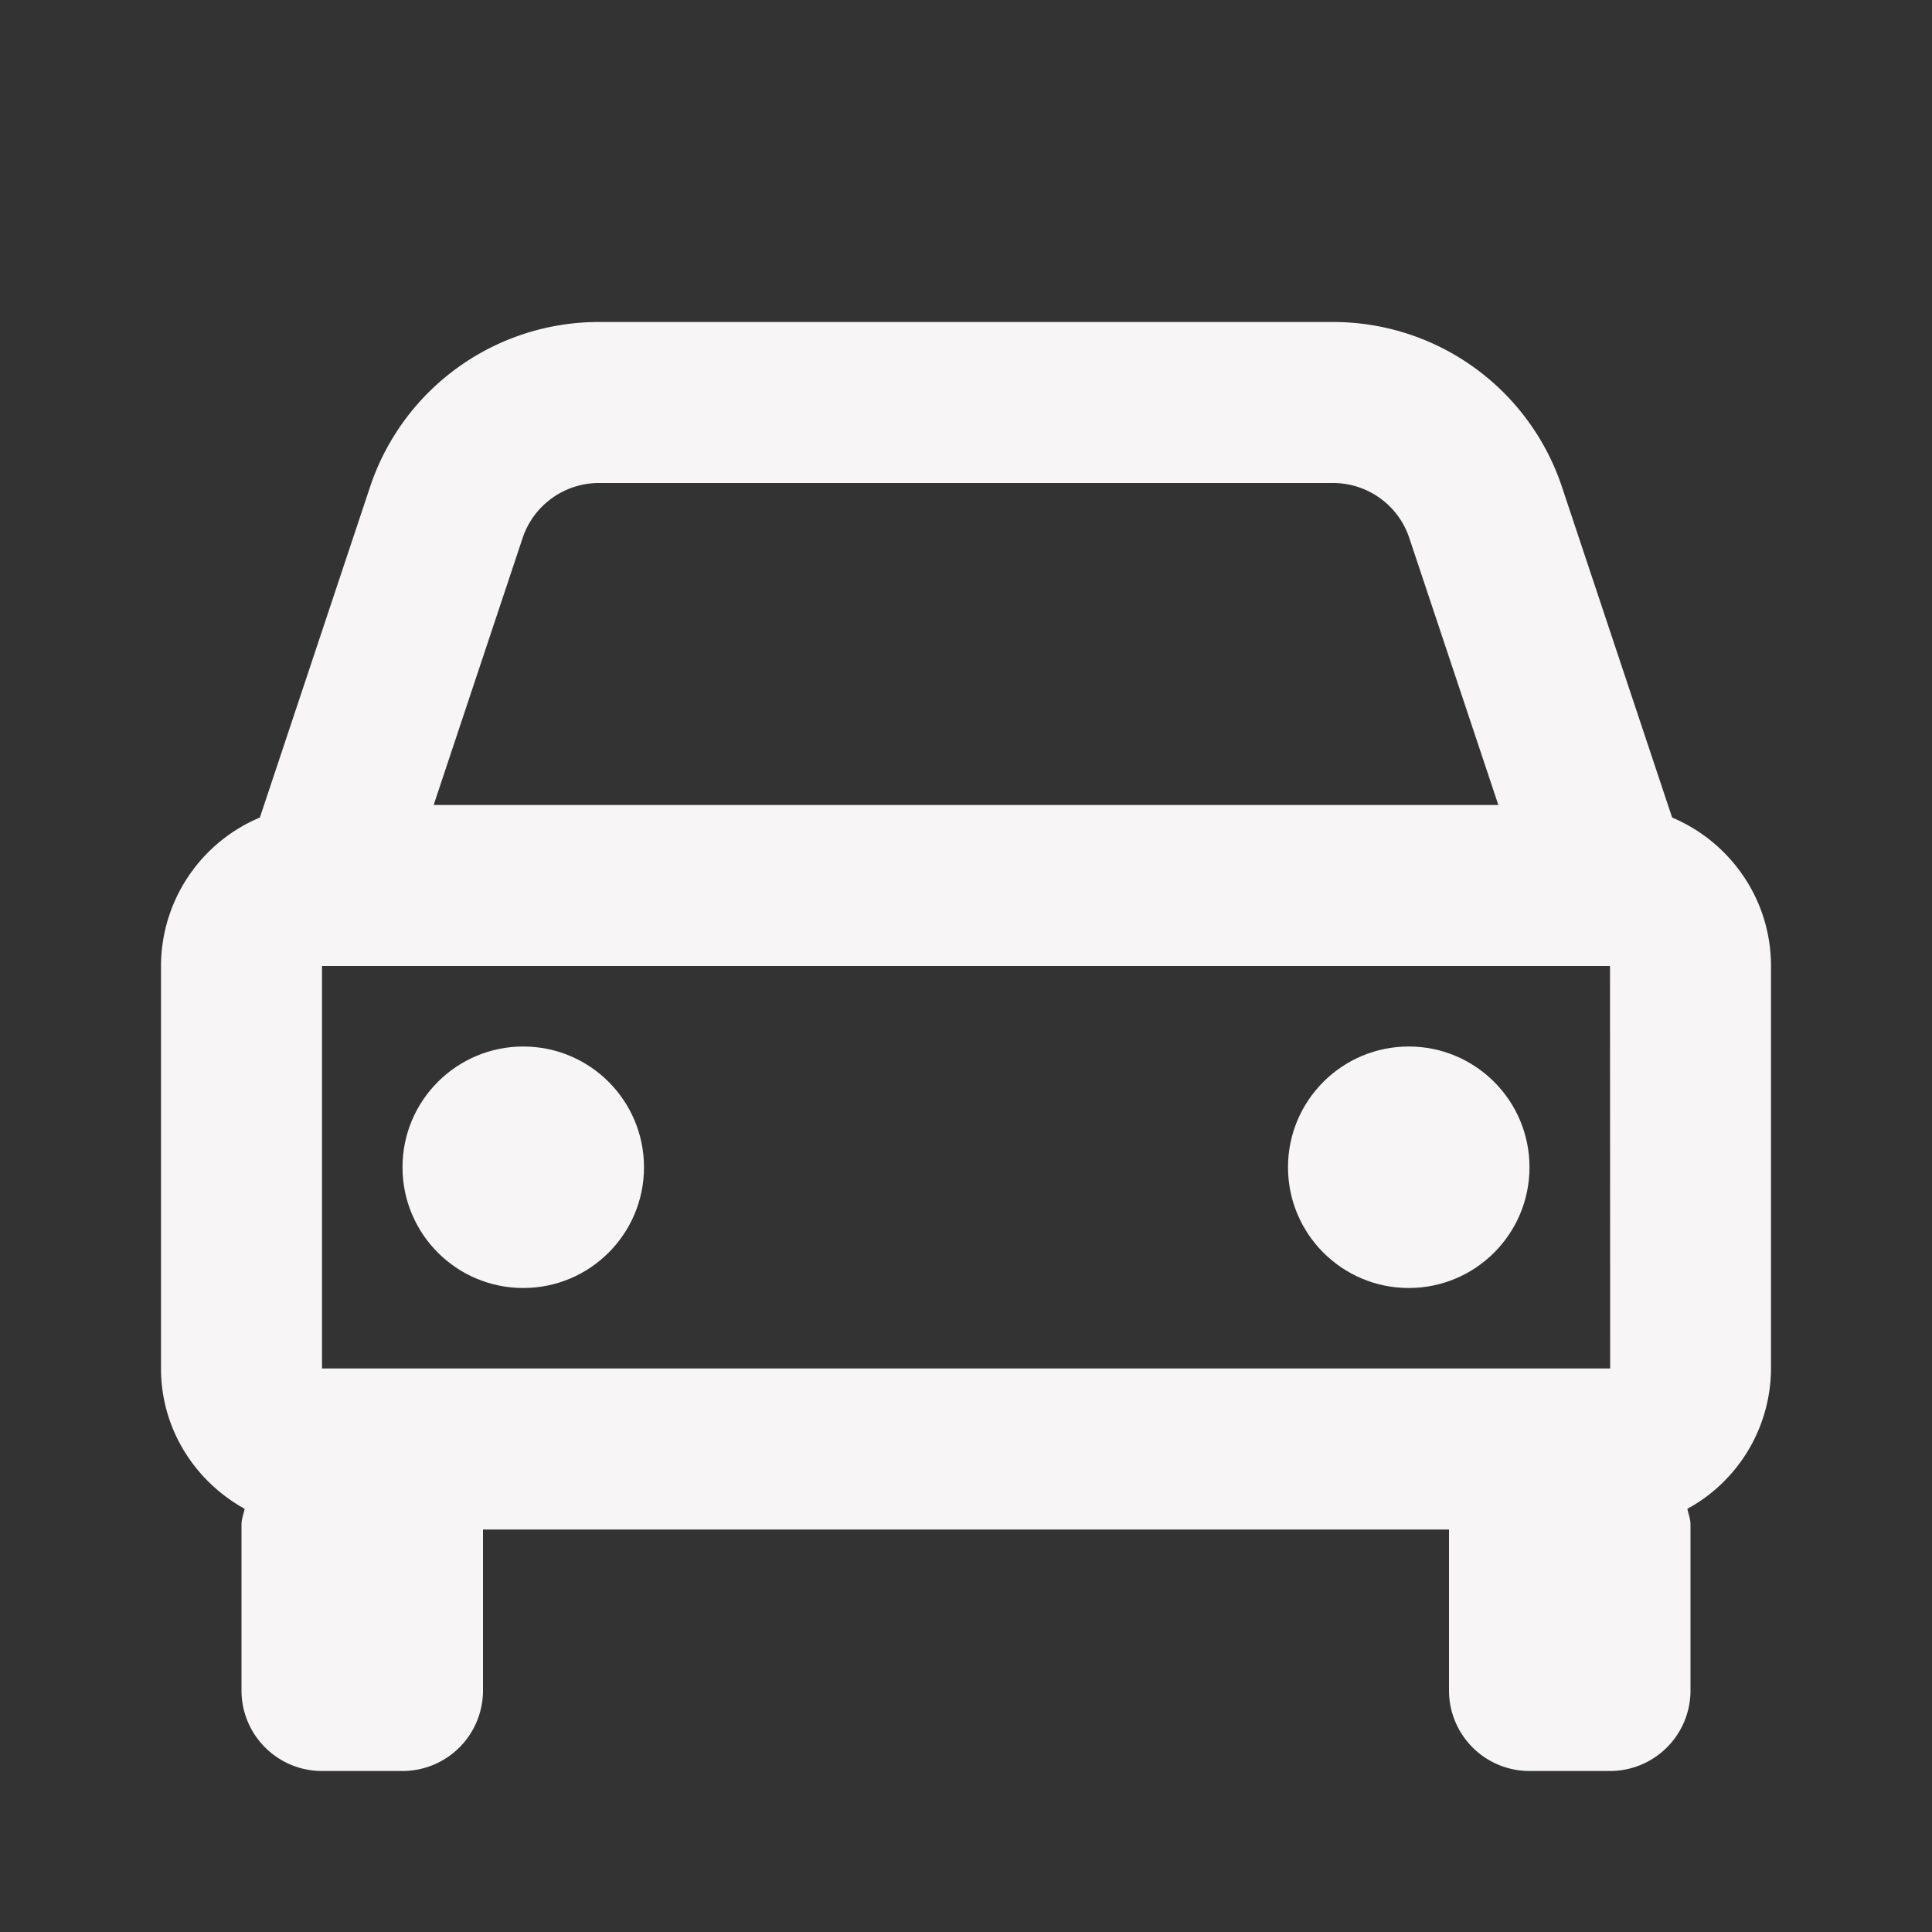 <svg xmlns="http://www.w3.org/2000/svg" width="24" height="24" viewBox="0 0 24 24" style="fill: rgba(247, 245, 245, 1);transform: ;msFilter:;"><rect x="0" y="0" width="24" height="24" fill="#333333" stroke="none"/><path d="m20.772 10.156-1.368-4.105A2.995 2.995 0 0 0 16.559 4H7.441a2.995 2.995 0 0 0-2.845 2.051l-1.368 4.105A2.003 2.003 0 0 0 2 12v5c0 .753.423 1.402 1.039 1.743-.013.066-.039.126-.039.195V21a1 1 0 0 0 1 1h1a1 1 0 0 0 1-1v-2h12v2a1 1 0 0 0 1 1h1a1 1 0 0 0 1-1v-2.062c0-.069-.026-.13-.039-.195A1.993 1.993 0 0 0 22 17v-5c0-.829-.508-1.541-1.228-1.844zM4 17v-5h16l.002 5H4zM7.441 6h9.117c.431 0 .813.274.949.684L18.613 10H5.387l1.105-3.316A1 1 0 0 1 7.441 6z"></path><circle cx="6.5" cy="14.5" r="1.5"></circle><circle cx="17.5" cy="14.5" r="1.5"></circle></svg>